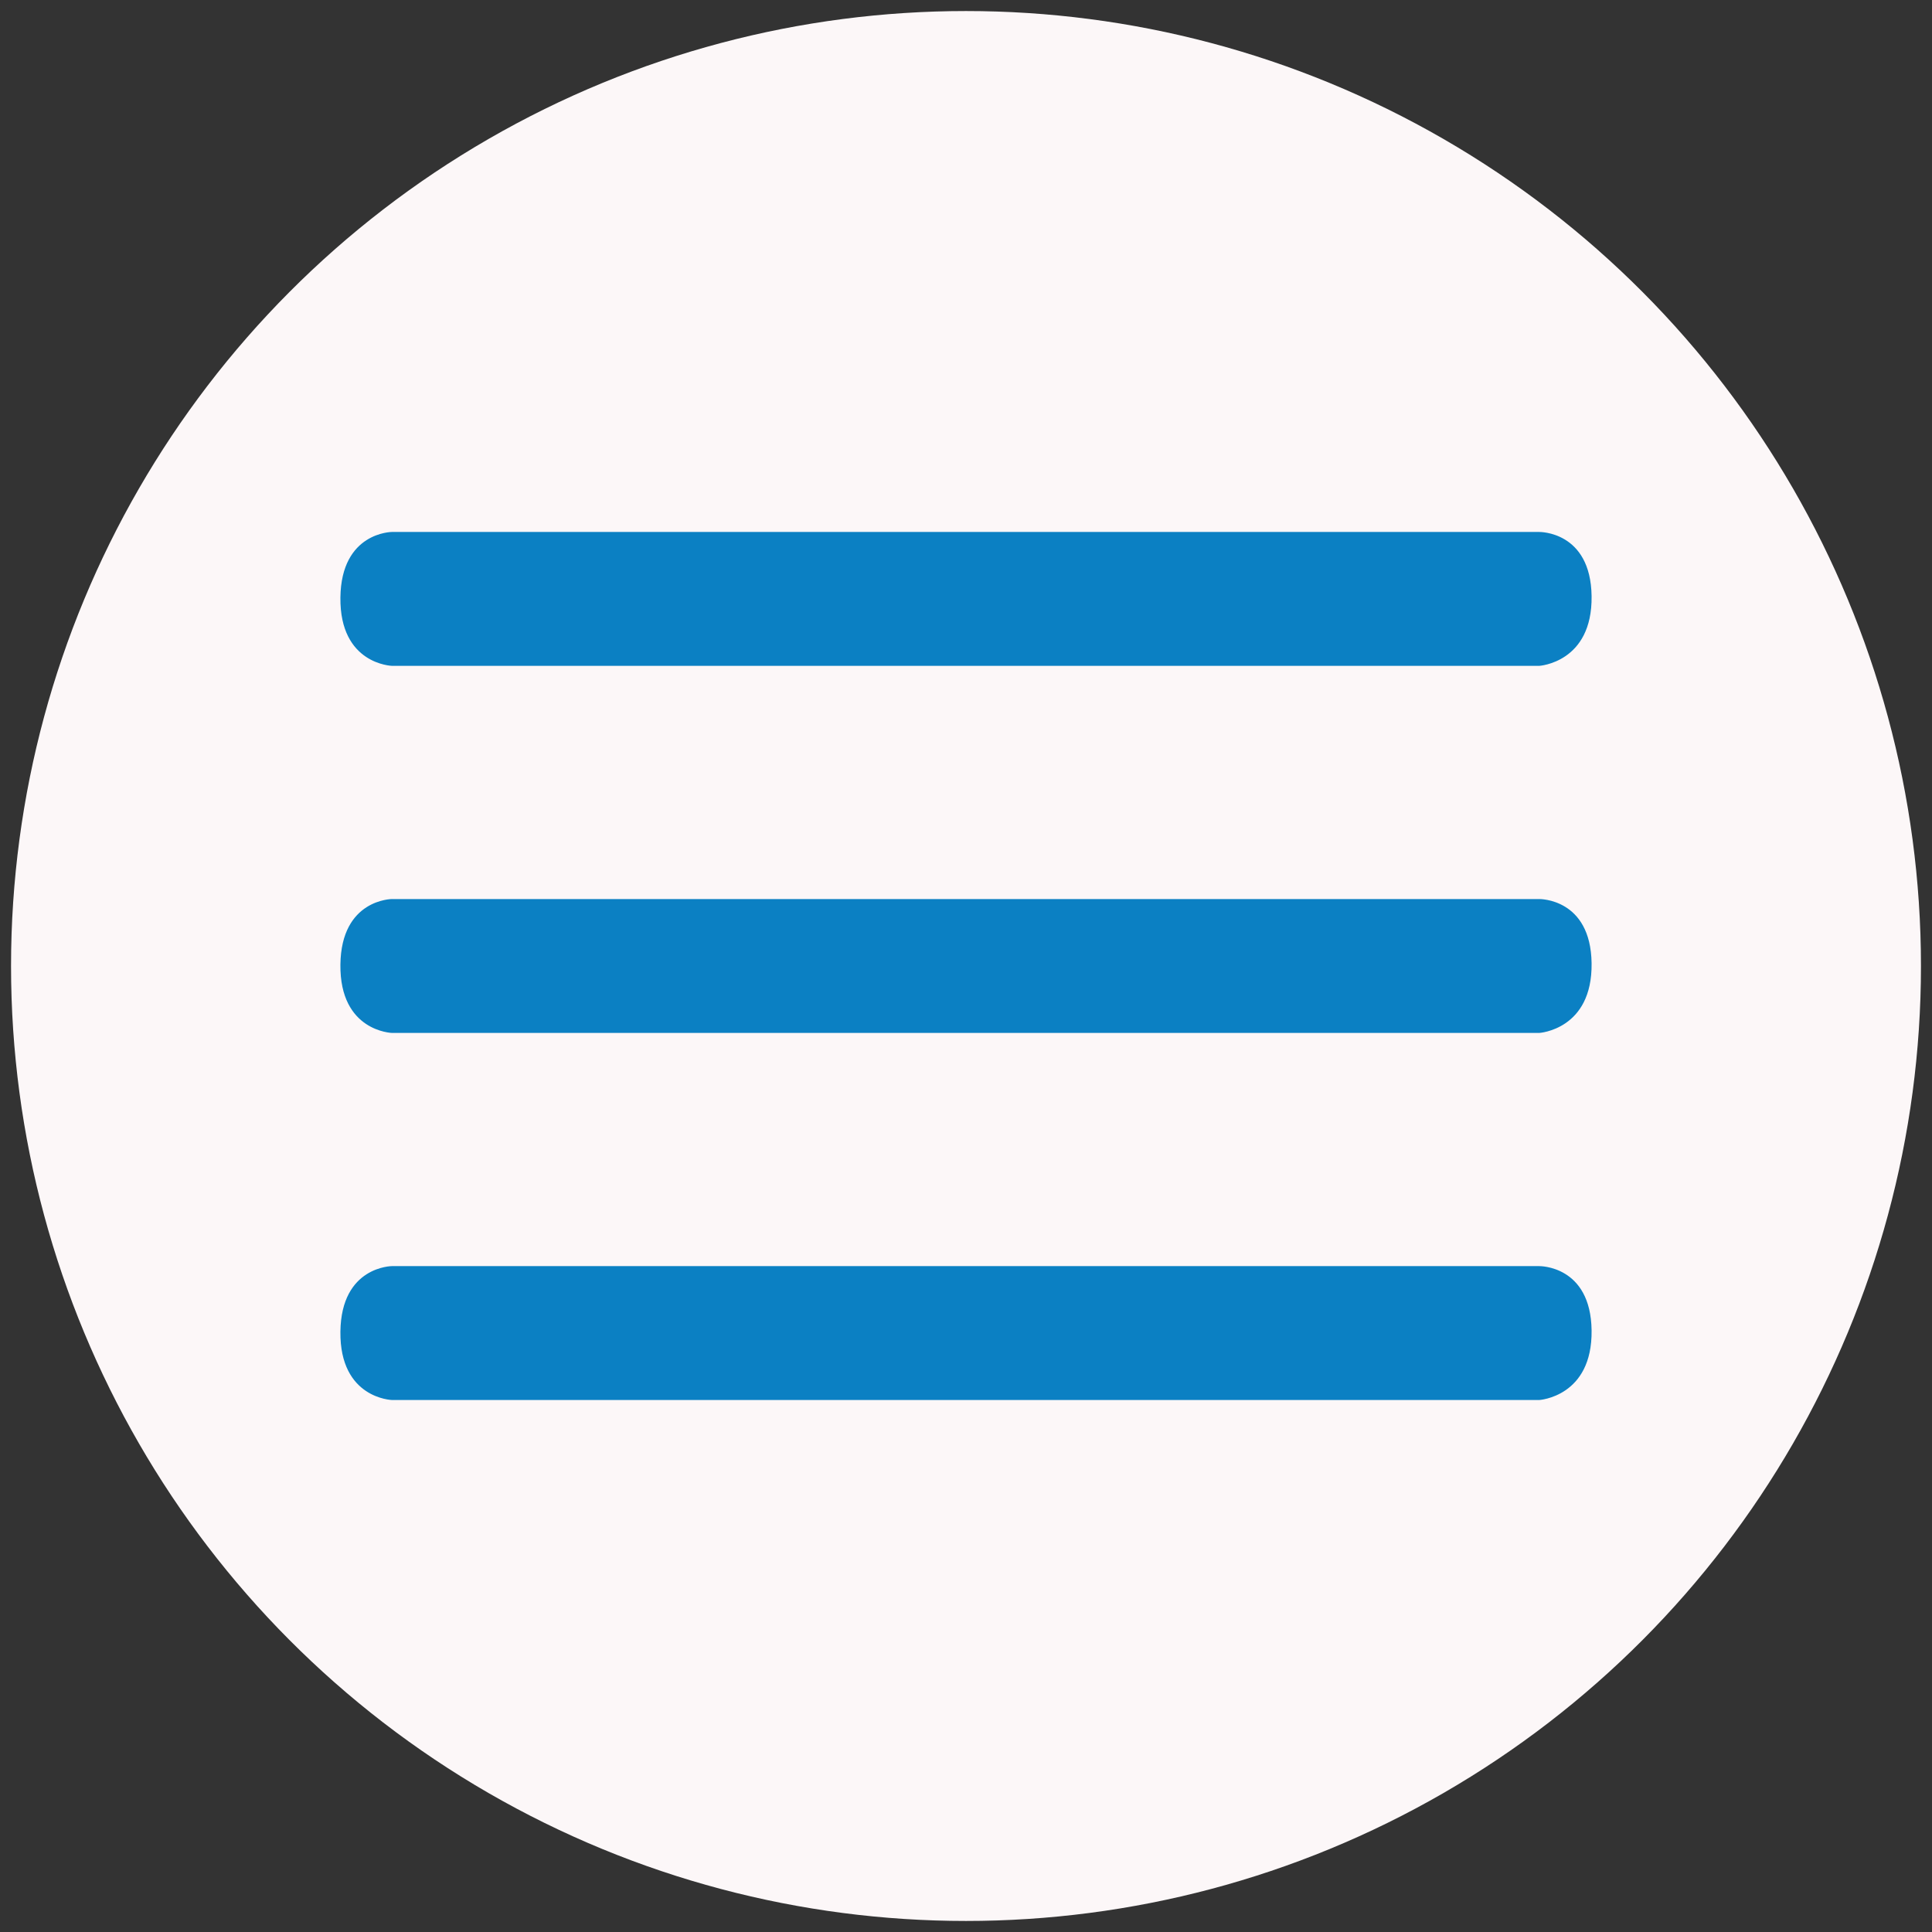 <?xml version="1.0" encoding="UTF-8" standalone="no"?>
<!-- Created with Inkscape (http://www.inkscape.org/) -->

<svg
   xmlns:dc="http://purl.org/dc/elements/1.1/"
   xmlns:cc="http://creativecommons.org/ns#"
   xmlns:rdf="http://www.w3.org/1999/02/22-rdf-syntax-ns#"
   xmlns:svg="http://www.w3.org/2000/svg"
   xmlns="http://www.w3.org/2000/svg"
   xmlns:sodipodi="http://sodipodi.sourceforge.net/DTD/sodipodi-0.dtd"
   xmlns:inkscape="http://www.inkscape.org/namespaces/inkscape"
   width="500"
   height="500"
   viewBox="0 0 132.292 132.292"
   version="1.1"
   id="svg8"
   inkscape:version="0.92.3 (2405546, 2018-03-11)"
   sodipodi:docname="menu_icon.svg">
  <rect x="0" y="0" width="132.292" height="132.292" fill="#333333" stroke="none"/>
  <defs
     id="defs2" />
  <sodipodi:namedview
     id="base"
     pagecolor="#ffffff"
     bordercolor="#666666"
     borderopacity="1.0"
     inkscape:pageopacity="0.0"
     inkscape:pageshadow="2"
     inkscape:zoom="0.7"
     inkscape:cx="129.06085"
     inkscape:cy="367.68817"
     inkscape:document-units="mm"
     inkscape:current-layer="layer1"
     showgrid="false"
     units="px"
     showguides="false"
     inkscape:window-width="1920"
     inkscape:window-height="1046"
     inkscape:window-x="-11"
     inkscape:window-y="-11"
     inkscape:window-maximized="1" />
  <g
     inkscape:label="Layer 1"
     inkscape:groupmode="layer"
     id="layer1"
     transform="translate(0,-164.708)">
    <circle
       style="fill:#fcf7f8;fill-opacity:1;stroke:none;stroke-width:0.952;stroke-miterlimit:4;stroke-dasharray:none;stroke-opacity:1"
       cx="66.146"
       cy="230.854"
       r="65.39"
       id="path4522" />
    <g
       id="g4617"
       transform="translate(1.134,0.567)">
      <path
         sodipodi:nodetypes="ccsccsc"
         inkscape:connector-curvature="0"
         id="rect4534-4-8"
         d="m 25.712,250.838 h 78.552 c 0,0 3.524,-0.062 3.585,4.395 0.062,4.553 -3.585,4.773 -3.585,4.773 H 25.712 c 0,0 -3.591,-0.093 -3.537,-4.681 0.053,-4.488 3.537,-4.488 3.537,-4.488 z"
         style="fill:#0b80c3;fill-opacity:1;stroke:none;stroke-width:0.934;stroke-miterlimit:4;stroke-dasharray:none;stroke-opacity:1" />
      <path
         sodipodi:nodetypes="ccsccsc"
         inkscape:connector-curvature="0"
         id="rect4534-4-8-6"
         d="m 25.712,225.703 h 78.552 c 0,0 3.524,-0.062 3.585,4.395 0.062,4.553 -3.585,4.773 -3.585,4.773 H 25.712 c 0,0 -3.591,-0.093 -3.537,-4.681 0.053,-4.488 3.537,-4.488 3.537,-4.488 z"
         style="fill:#0b80c3;fill-opacity:1;stroke:none;stroke-width:0.934;stroke-miterlimit:4;stroke-dasharray:none;stroke-opacity:1" />
      <path
         sodipodi:nodetypes="ccsccsc"
         inkscape:connector-curvature="0"
         id="rect4534-4-8-6-9"
         d="m 25.712,200.567 h 78.552 c 0,0 3.524,-0.062 3.585,4.395 0.062,4.553 -3.585,4.773 -3.585,4.773 H 25.712 c 0,0 -3.591,-0.093 -3.537,-4.681 0.053,-4.488 3.537,-4.488 3.537,-4.488 z"
         style="fill:#0b80c3;fill-opacity:1;stroke:none;stroke-width:0.934;stroke-miterlimit:4;stroke-dasharray:none;stroke-opacity:1" />
    </g>
  </g>
</svg>
